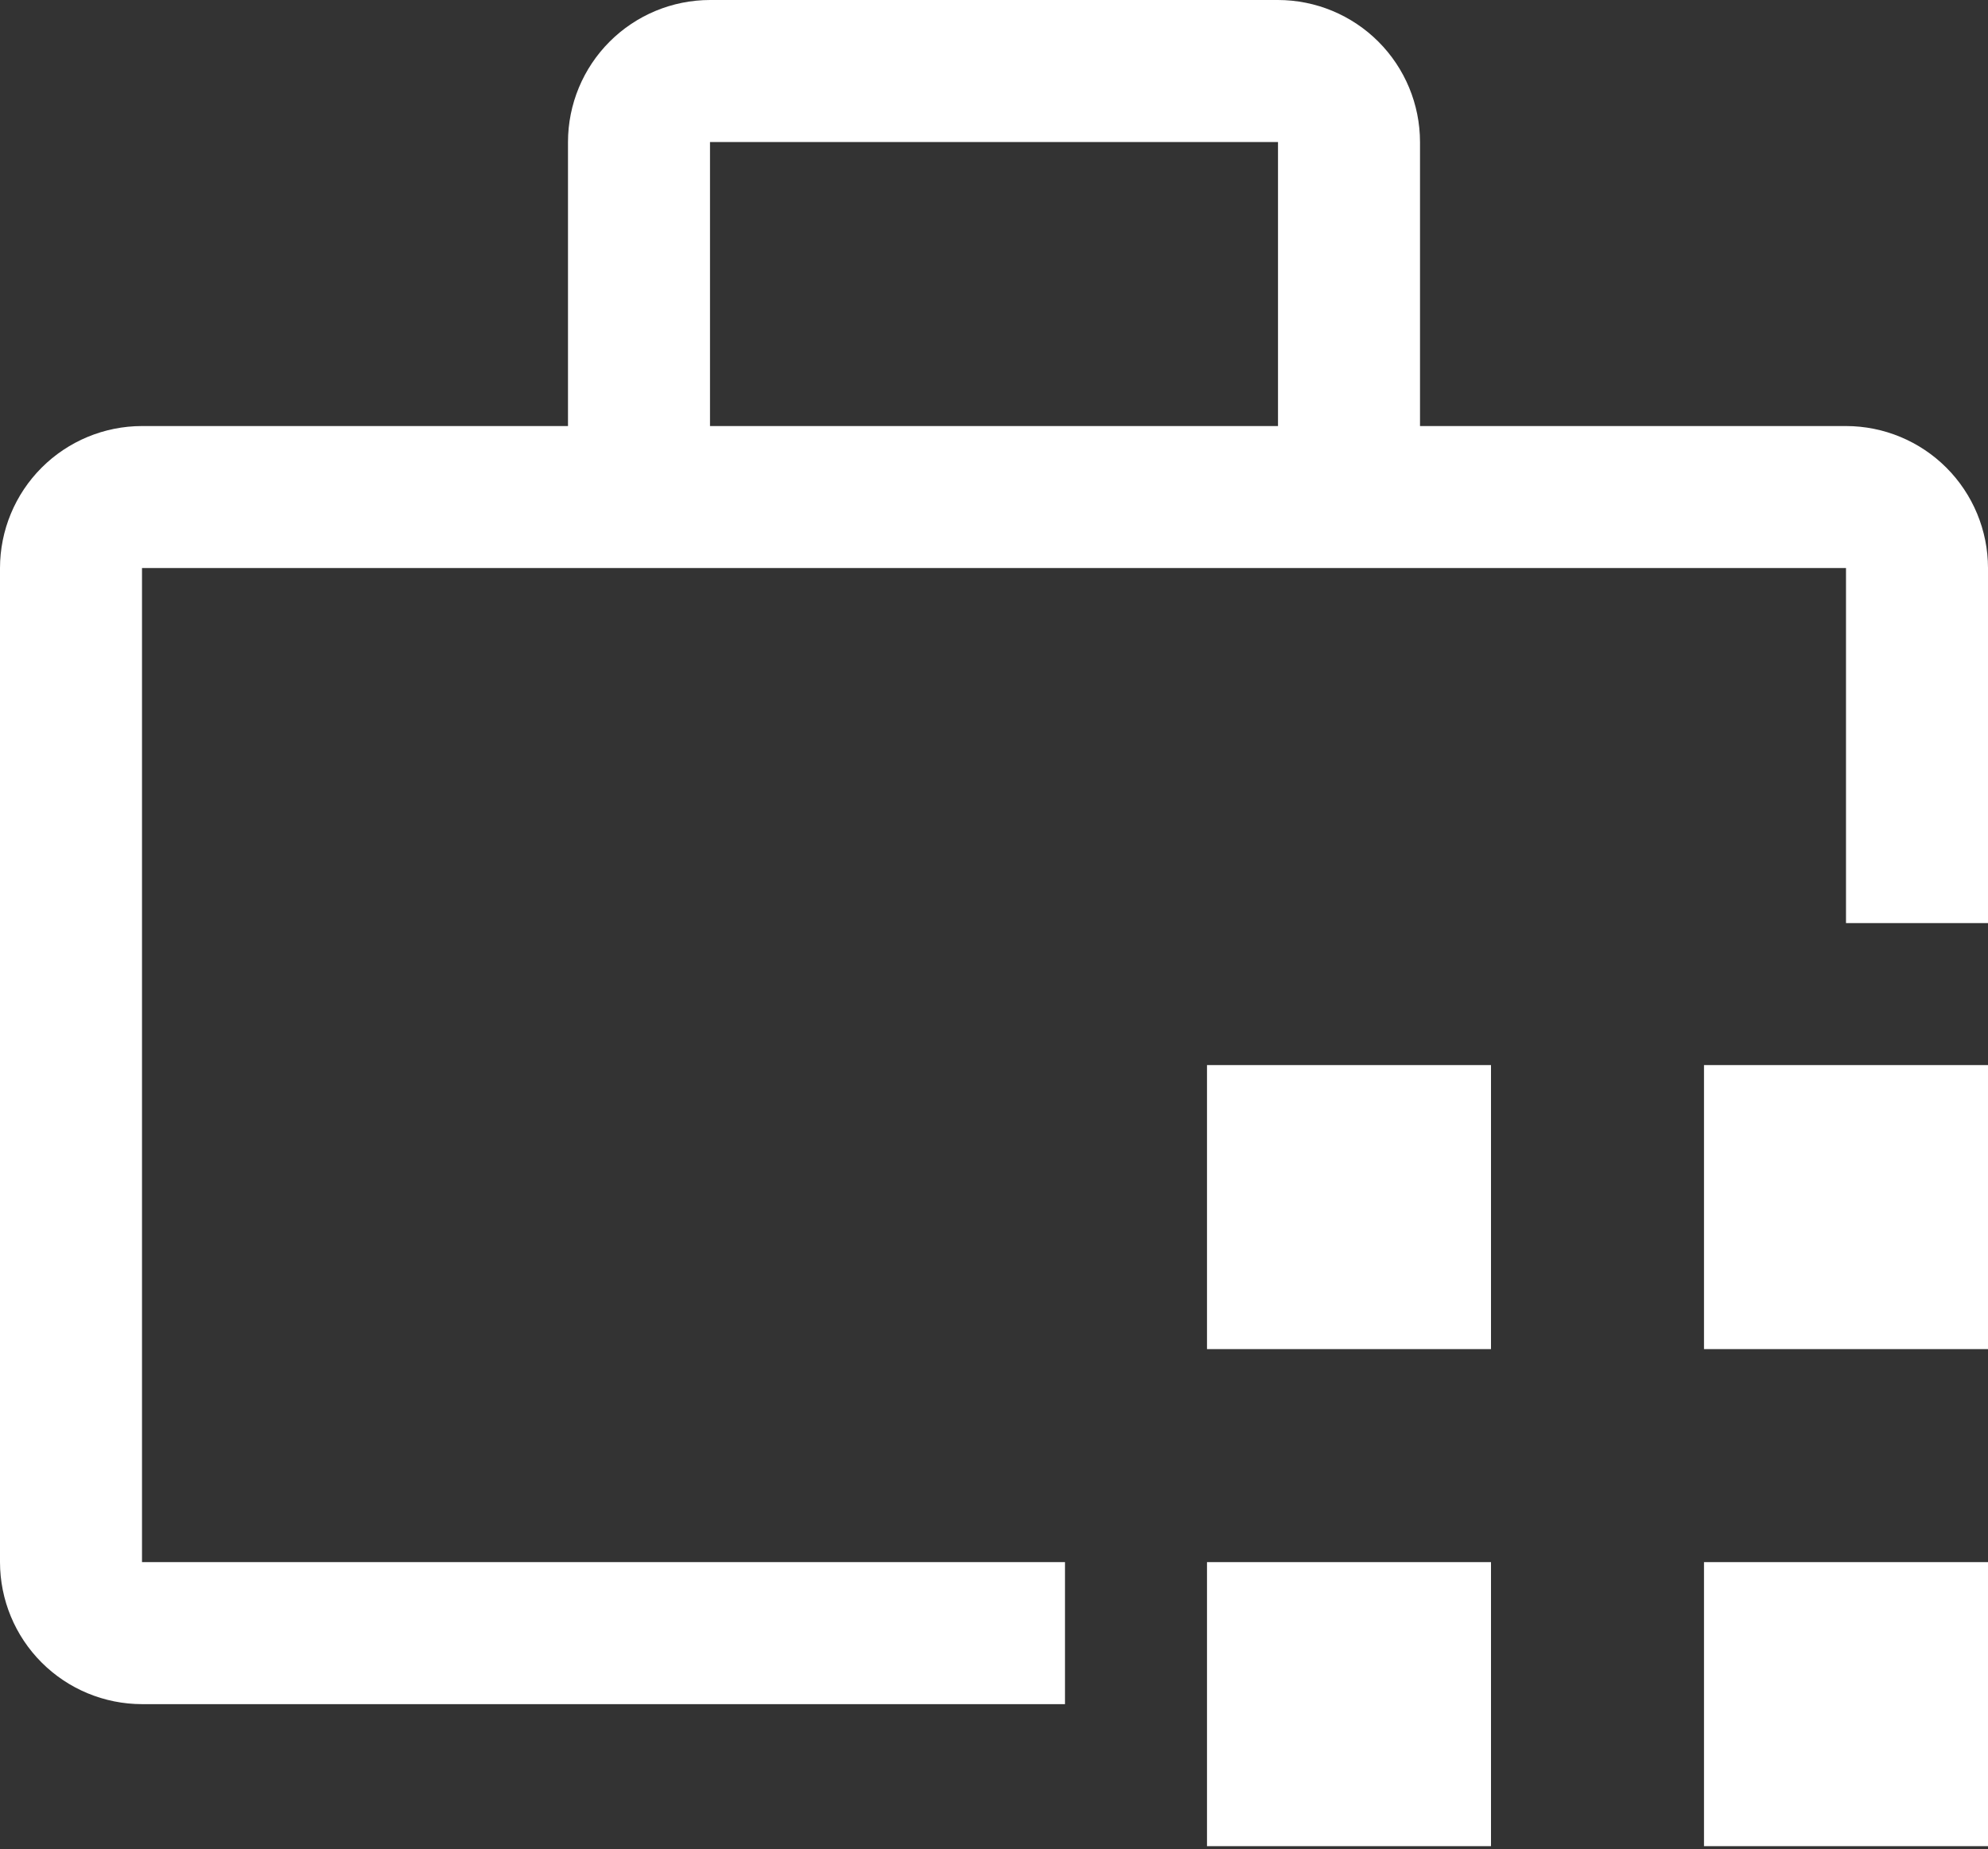<svg width="100" height="93" viewBox="0 0 100 93" fill="none" xmlns="http://www.w3.org/2000/svg">
<rect x="0" y="0" width="100" height="93" fill="#333333" stroke="none"/>
<path d="M60.714 78.571H75V92.857H60.714V78.571Z" fill="white"/>
<path d="M85.714 78.571H100V92.857H85.714V78.571Z" fill="white"/>
<path d="M60.714 53.571H75V67.857H60.714V53.571Z" fill="white"/>
<path d="M85.714 53.571H100V67.857H85.714V53.571Z" fill="white"/>
<path d="M53.571 78.571H7.143V28.571H92.857V46.429H100V28.571C99.998 26.678 99.245 24.862 97.906 23.523C96.567 22.184 94.751 21.43 92.857 21.429H71.429V7.143C71.427 5.249 70.674 3.433 69.334 2.094C67.995 0.755 66.18 0.002 64.286 0H35.714C33.821 0.002 32.005 0.755 30.666 2.094C29.326 3.433 28.573 5.249 28.571 7.143V21.429H7.143C5.249 21.43 3.433 22.184 2.094 23.523C0.755 24.862 0.002 26.678 0 28.571V78.571C0.002 80.465 0.755 82.281 2.094 83.62C3.433 84.959 5.249 85.712 7.143 85.714H53.571V78.571ZM35.714 7.143H64.286V21.429H35.714V7.143Z" fill="white"/>
</svg>
